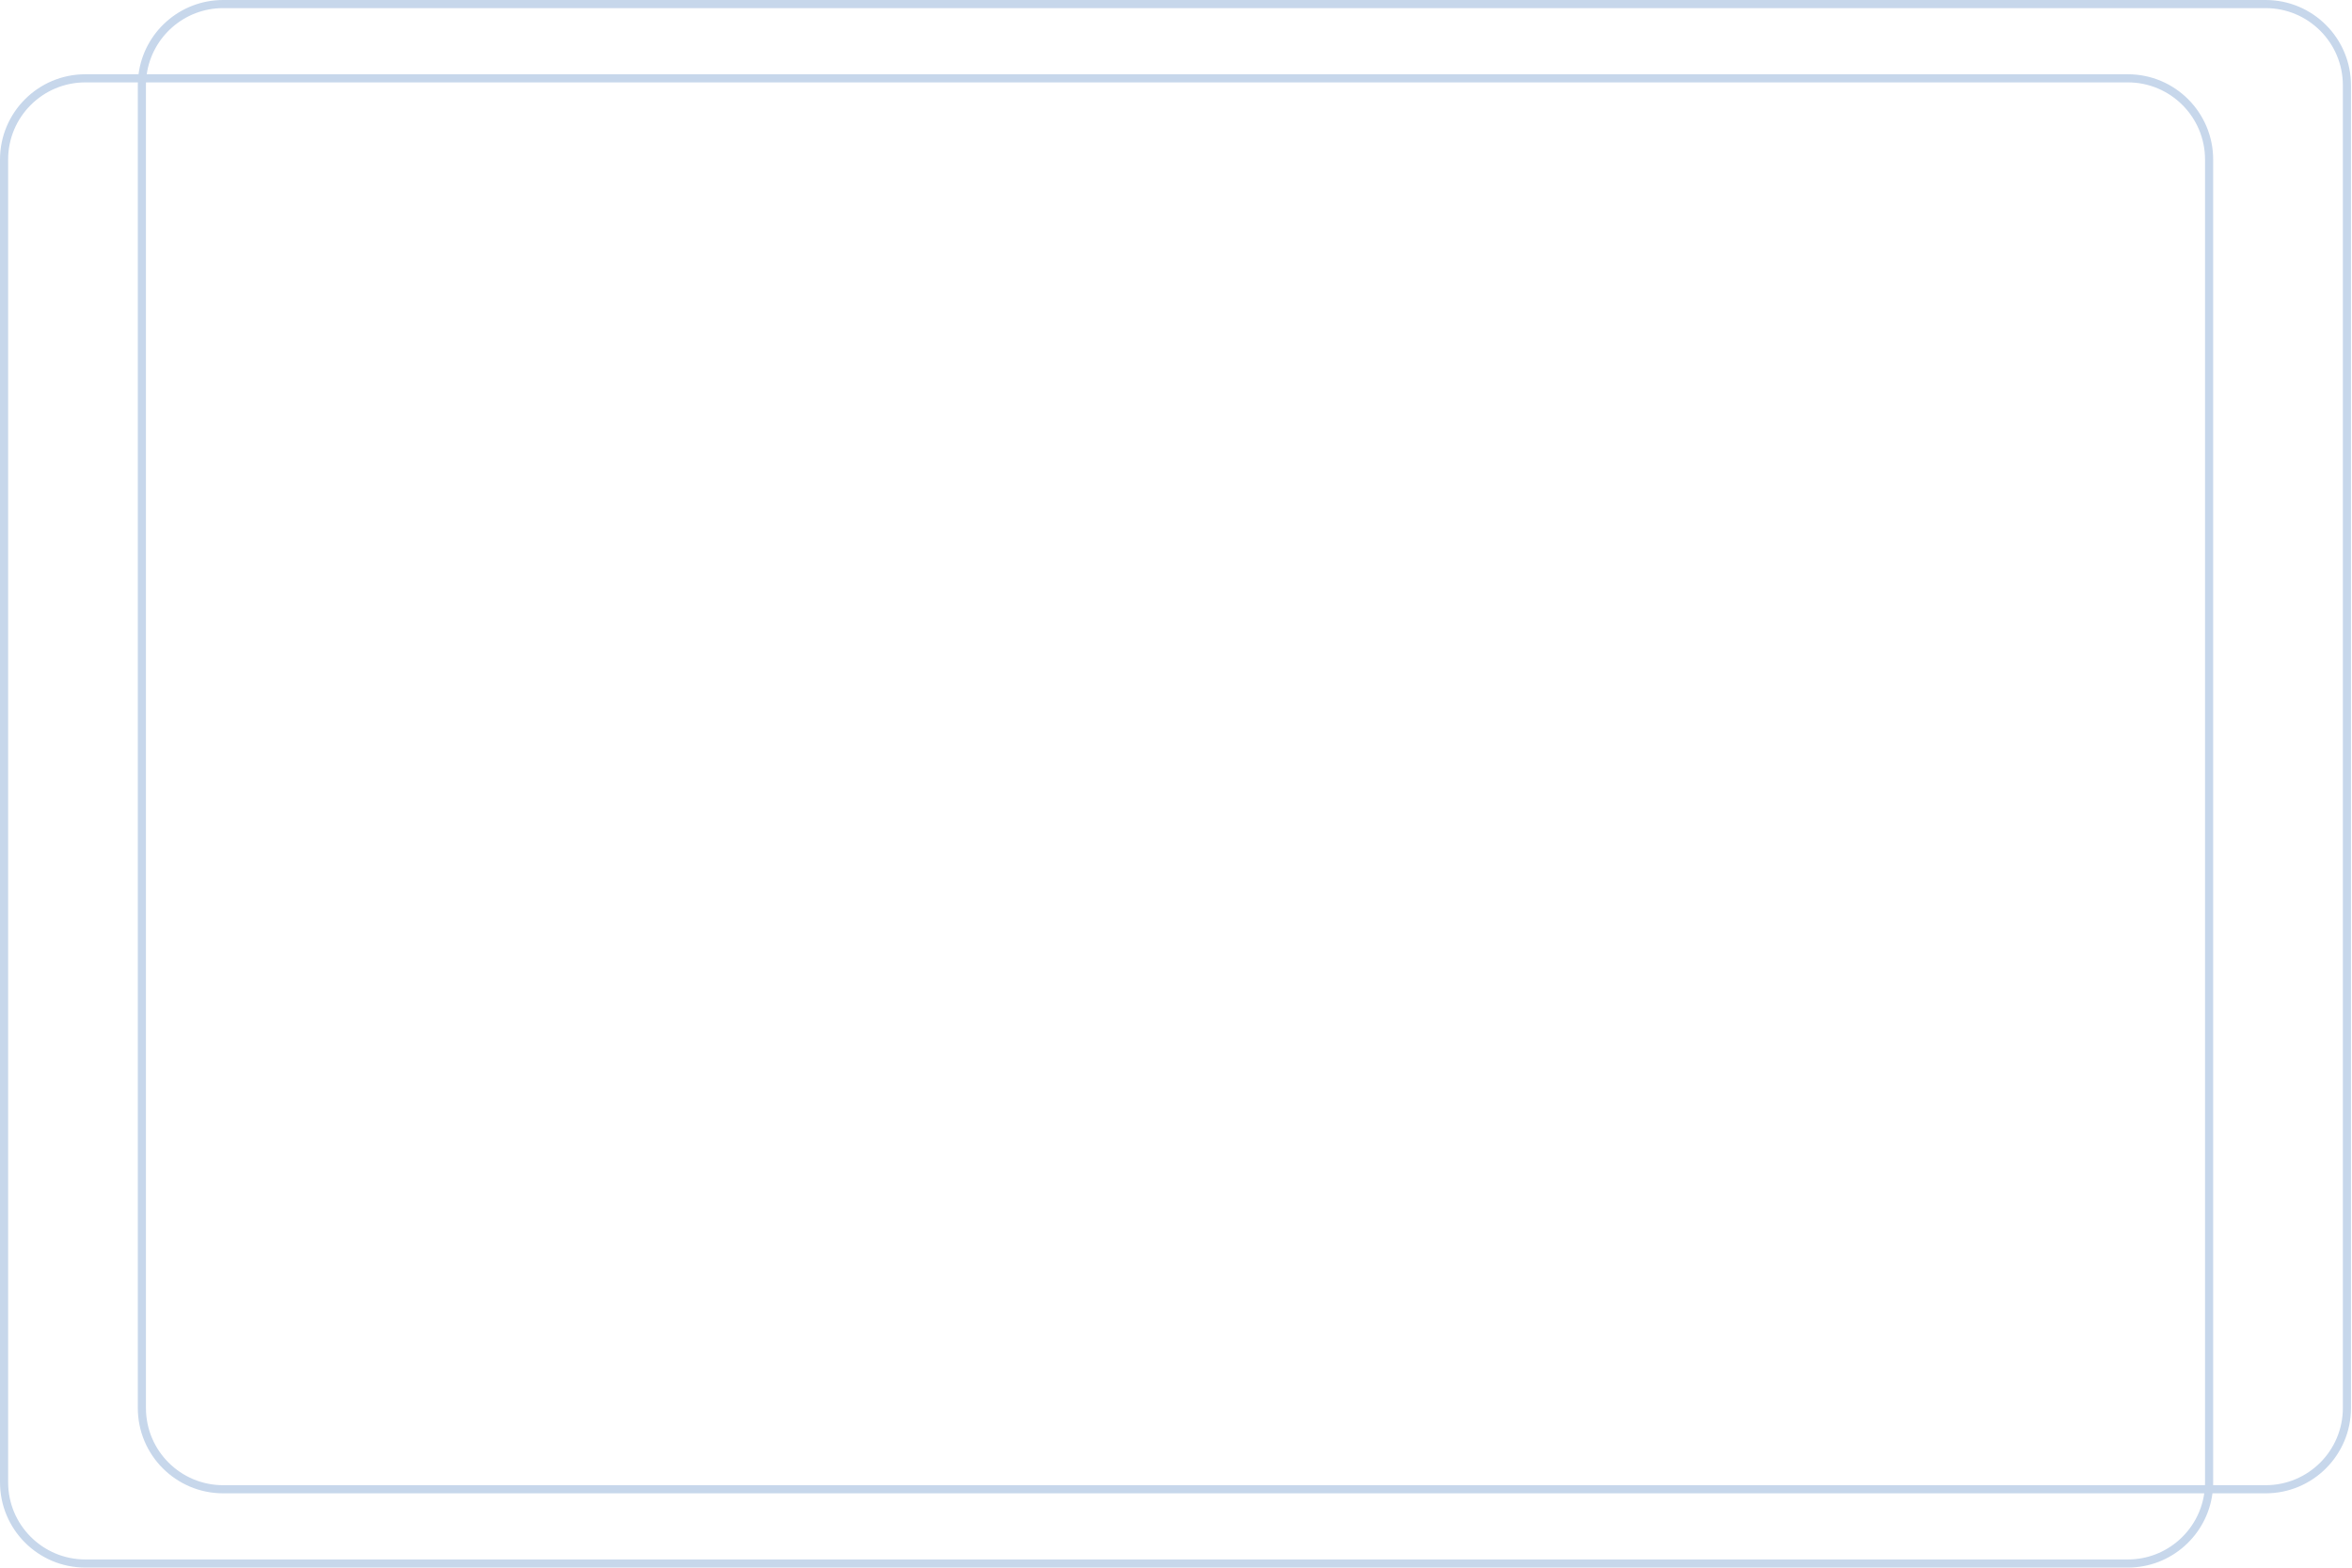 <svg width="450" height="300" viewBox="0 0 450 300" fill="none" xmlns="http://www.w3.org/2000/svg">
<path fill-rule="evenodd" clip-rule="evenodd" d="M26.377 15.766C26.371 15.952 26.368 16.14 26.368 16.328V269.441C26.368 278.459 33.678 285.769 42.696 285.769H421.733C420.706 292.925 414.55 298.425 407.111 298.425H16.328C8.169 298.425 1.555 291.811 1.555 283.652V30.539C1.555 22.38 8.169 15.766 16.328 15.766H26.377ZM26.504 14.211H16.328C7.31 14.211 0 21.521 0 30.539V283.652C0 292.67 7.31 299.98 16.328 299.98H407.111C415.411 299.98 422.264 293.787 423.302 285.769H433.478C442.496 285.769 449.806 278.459 449.806 269.441V16.328C449.806 7.31 442.496 0 433.478 0H42.696C34.395 0 27.542 6.193 26.504 14.211ZM27.933 15.766C27.926 15.952 27.923 16.14 27.923 16.328V269.441C27.923 277.6 34.537 284.214 42.696 284.214H421.873C421.88 284.028 421.883 283.84 421.883 283.652V30.539C421.883 22.38 415.269 15.766 407.111 15.766H27.933ZM423.429 284.214C423.435 284.028 423.438 283.84 423.438 283.652V30.539C423.438 21.521 416.128 14.211 407.111 14.211H28.073C29.1 7.055 35.256 1.555 42.696 1.555H433.478C441.637 1.555 448.251 8.169 448.251 16.328V269.441C448.251 277.6 441.637 284.214 433.478 284.214H423.429Z" fill="#C7D7EB"/>
</svg>

